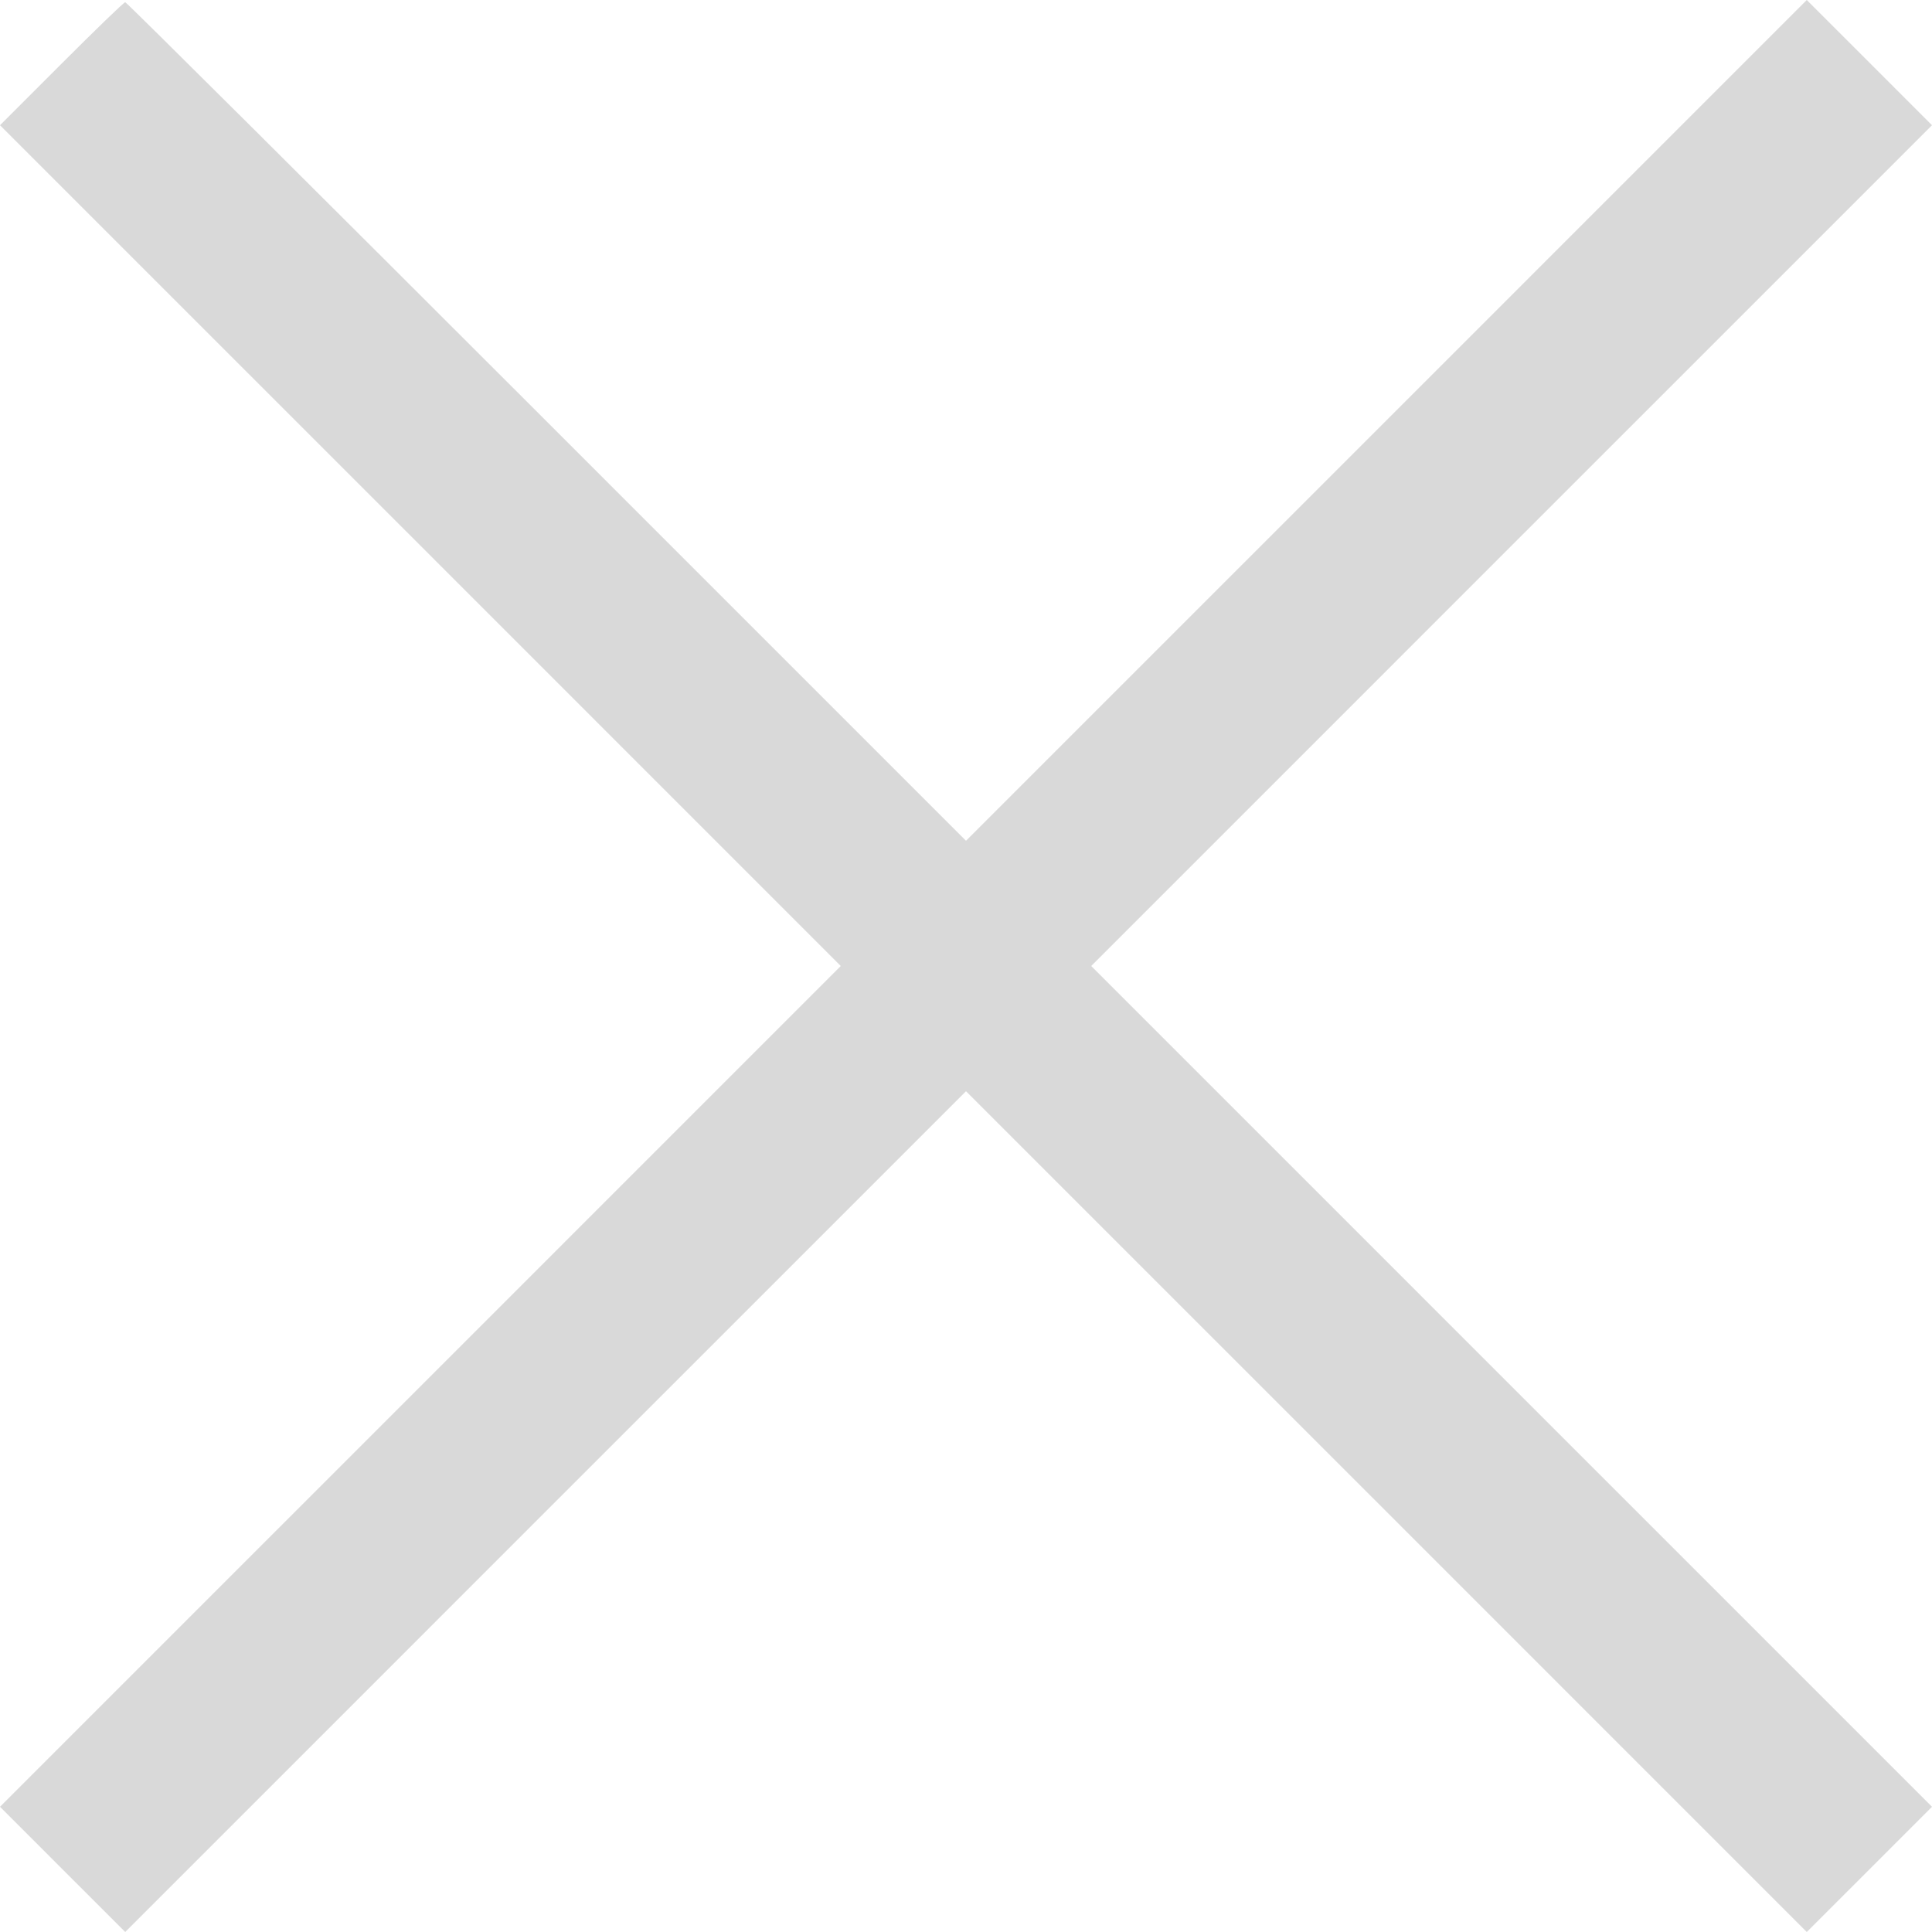 <svg width="40" height="40" viewBox="0 0 40 40" fill="none" xmlns="http://www.w3.org/2000/svg">
<path d="M1.269 1.324L0 2.593L8.704 11.296L17.407 20L8.704 28.704L0 37.407L1.296 38.704L2.593 40L11.296 31.296L20 22.593L28.704 31.296L37.407 40L38.704 38.704L40 37.407L31.296 28.704L22.593 20L31.296 11.296L40 2.593L38.704 1.296L37.407 0L28.704 8.704L20 17.407L11.315 8.722C6.546 3.954 2.62 0.046 2.593 0.046C2.565 0.046 1.972 0.62 1.269 1.324Z" fill="#D9D9D9"/>
</svg>
